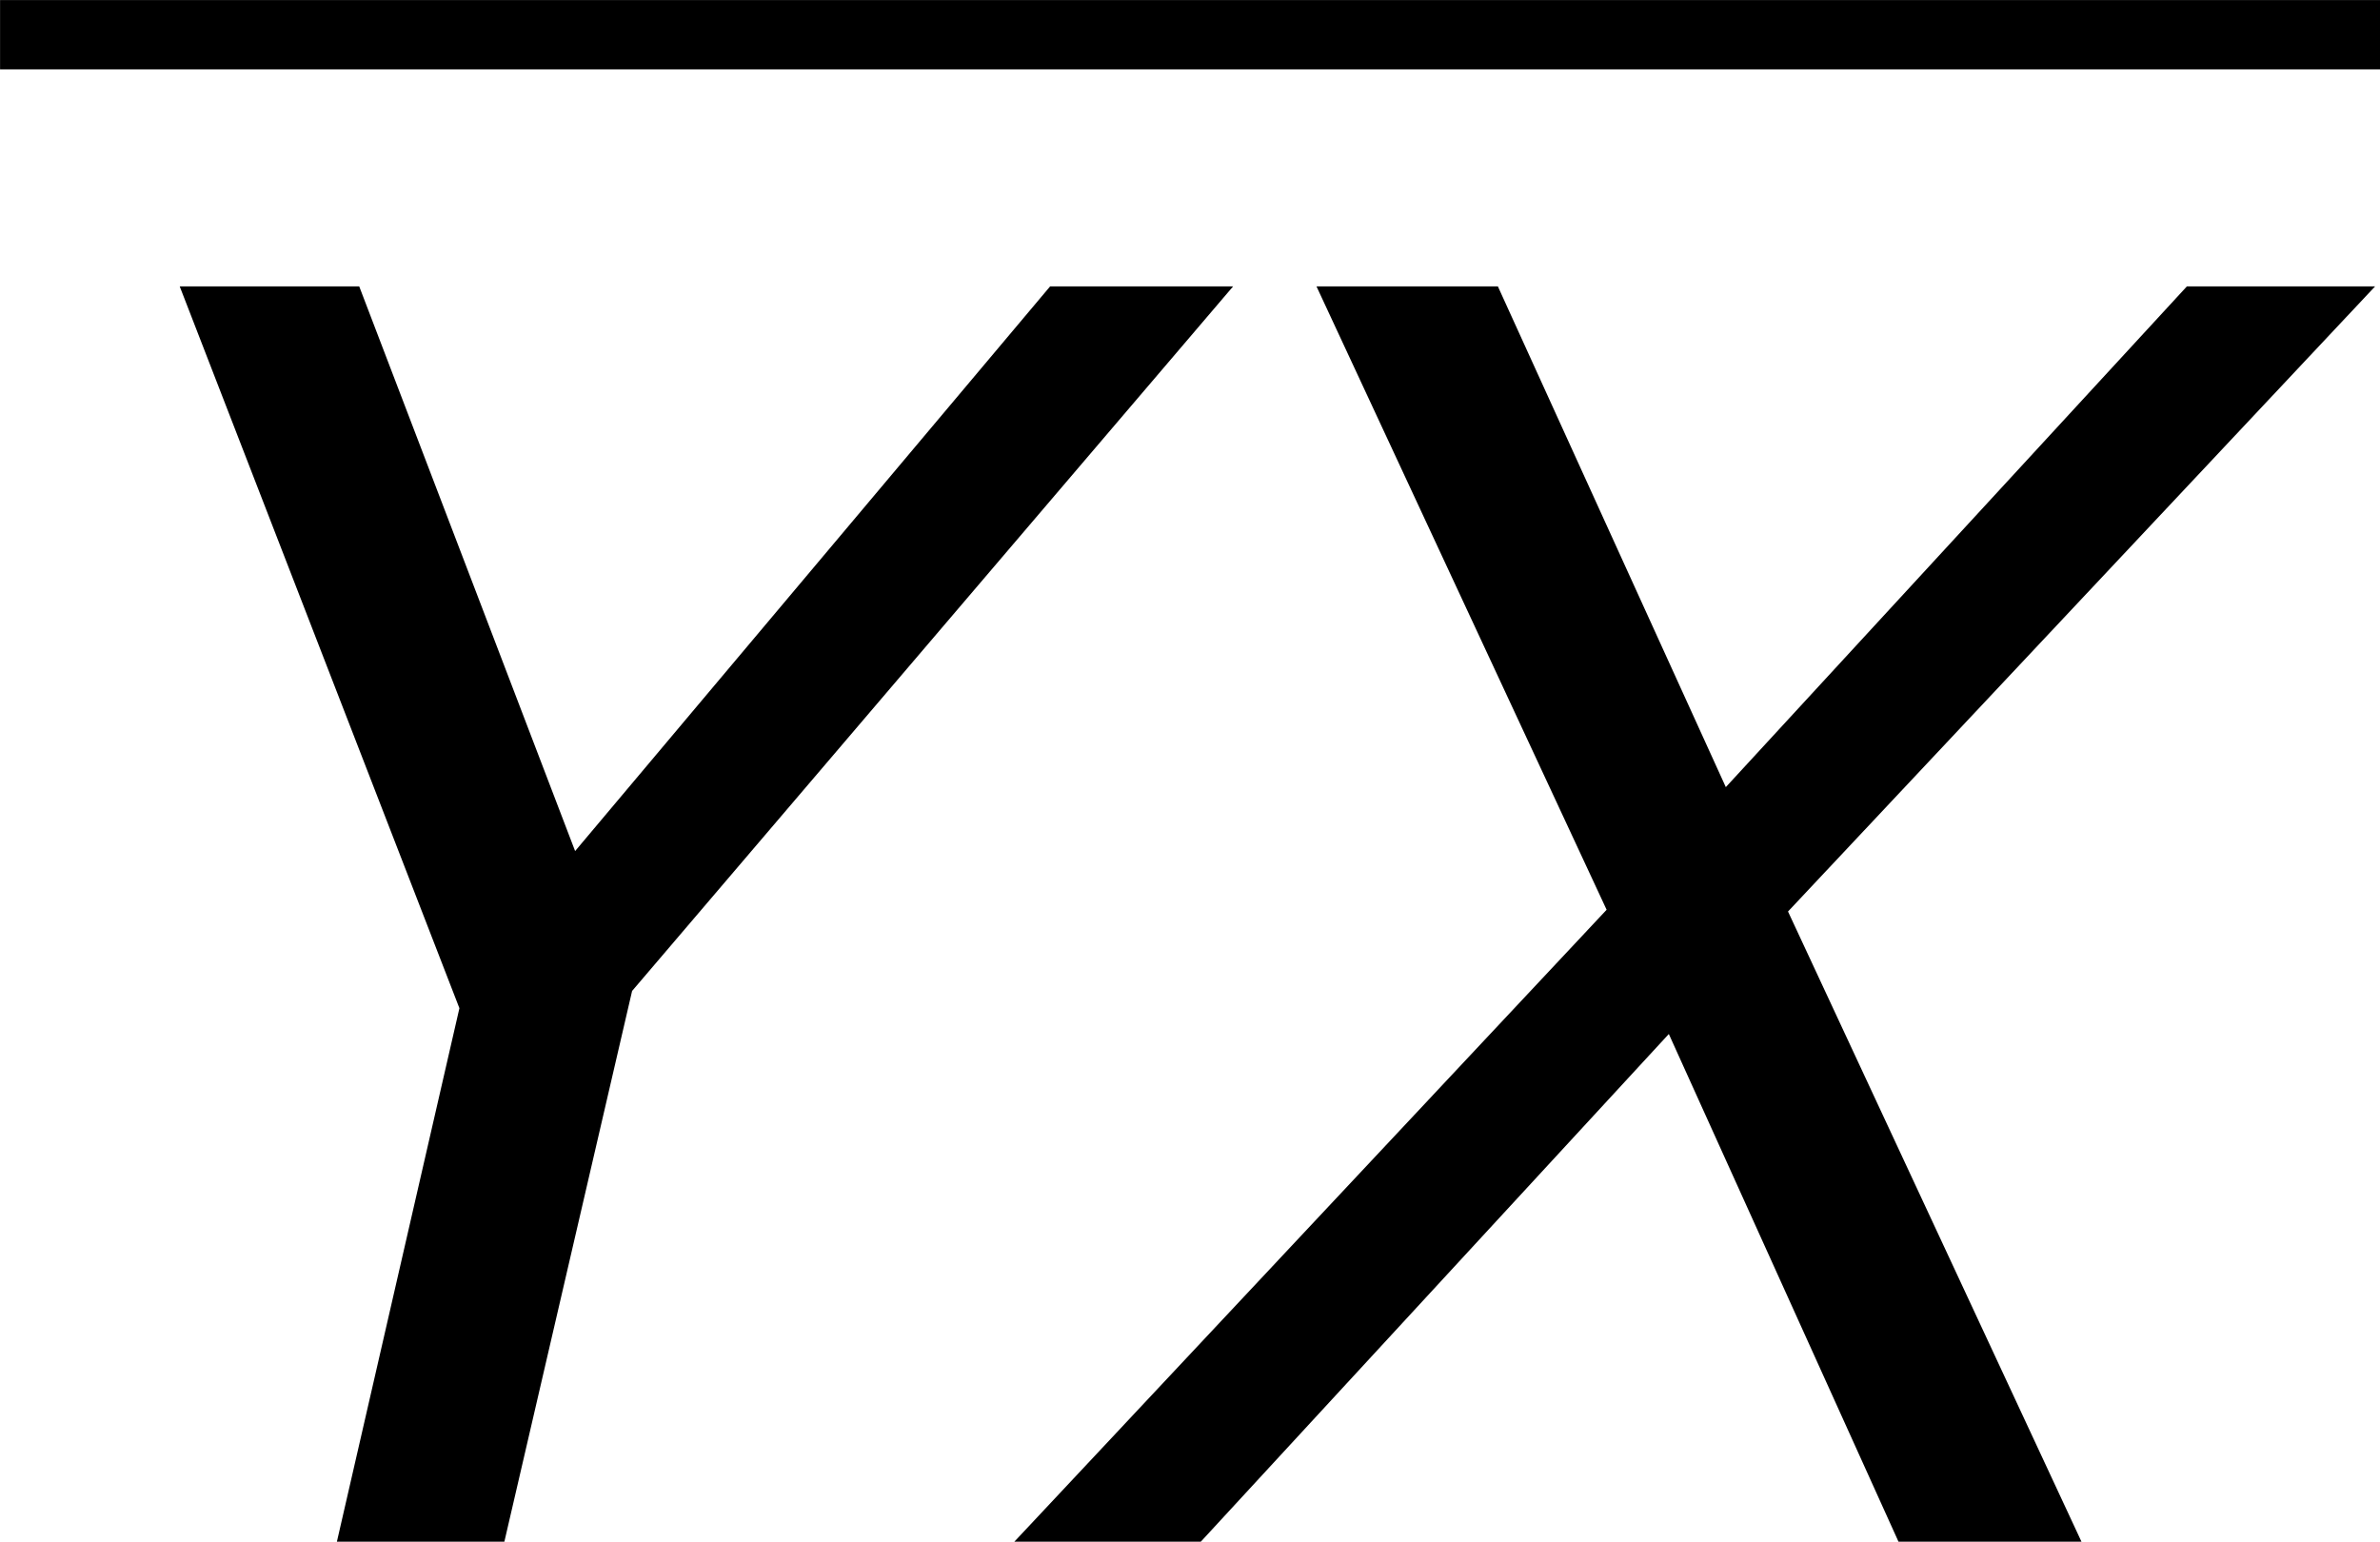 <?xml version='1.0' encoding='UTF-8'?>
<!-- Generated by CodeCogs with dvisvgm 3.2.2 -->
<svg version='1.1' xmlns='http://www.w3.org/2000/svg' xmlns:xlink='http://www.w3.org/1999/xlink' width='18.548pt' height='12.016pt' viewBox='-.953 -.295 18.548 12.016'>
<defs>
<path id='g1-88' d='M3.728-4.359L-.357 0H.929L4.157-3.502L5.741 0H7.003L4.979-4.347L9.028-8.659H7.73L4.55-5.205L2.978-8.659H1.727L3.728-4.359Z'/>
<path id='g1-89' d='M8.504-8.659H7.242L3.966-4.764L2.477-8.659H1.239L3.168-3.68L2.323 0H3.478L4.359-3.799L8.504-8.659Z'/>
</defs>
<g id='page1' transform='matrix(1.13 0 0 1.13 -255.111 -78.903)'>
<rect x='224.919' y='69.565' height='.478' width='16.414'/>
<use x='224.919' y='80.199' xlink:href='#g1-89'/>
<use x='232.271' y='80.199' xlink:href='#g1-88'/>
</g>
</svg>